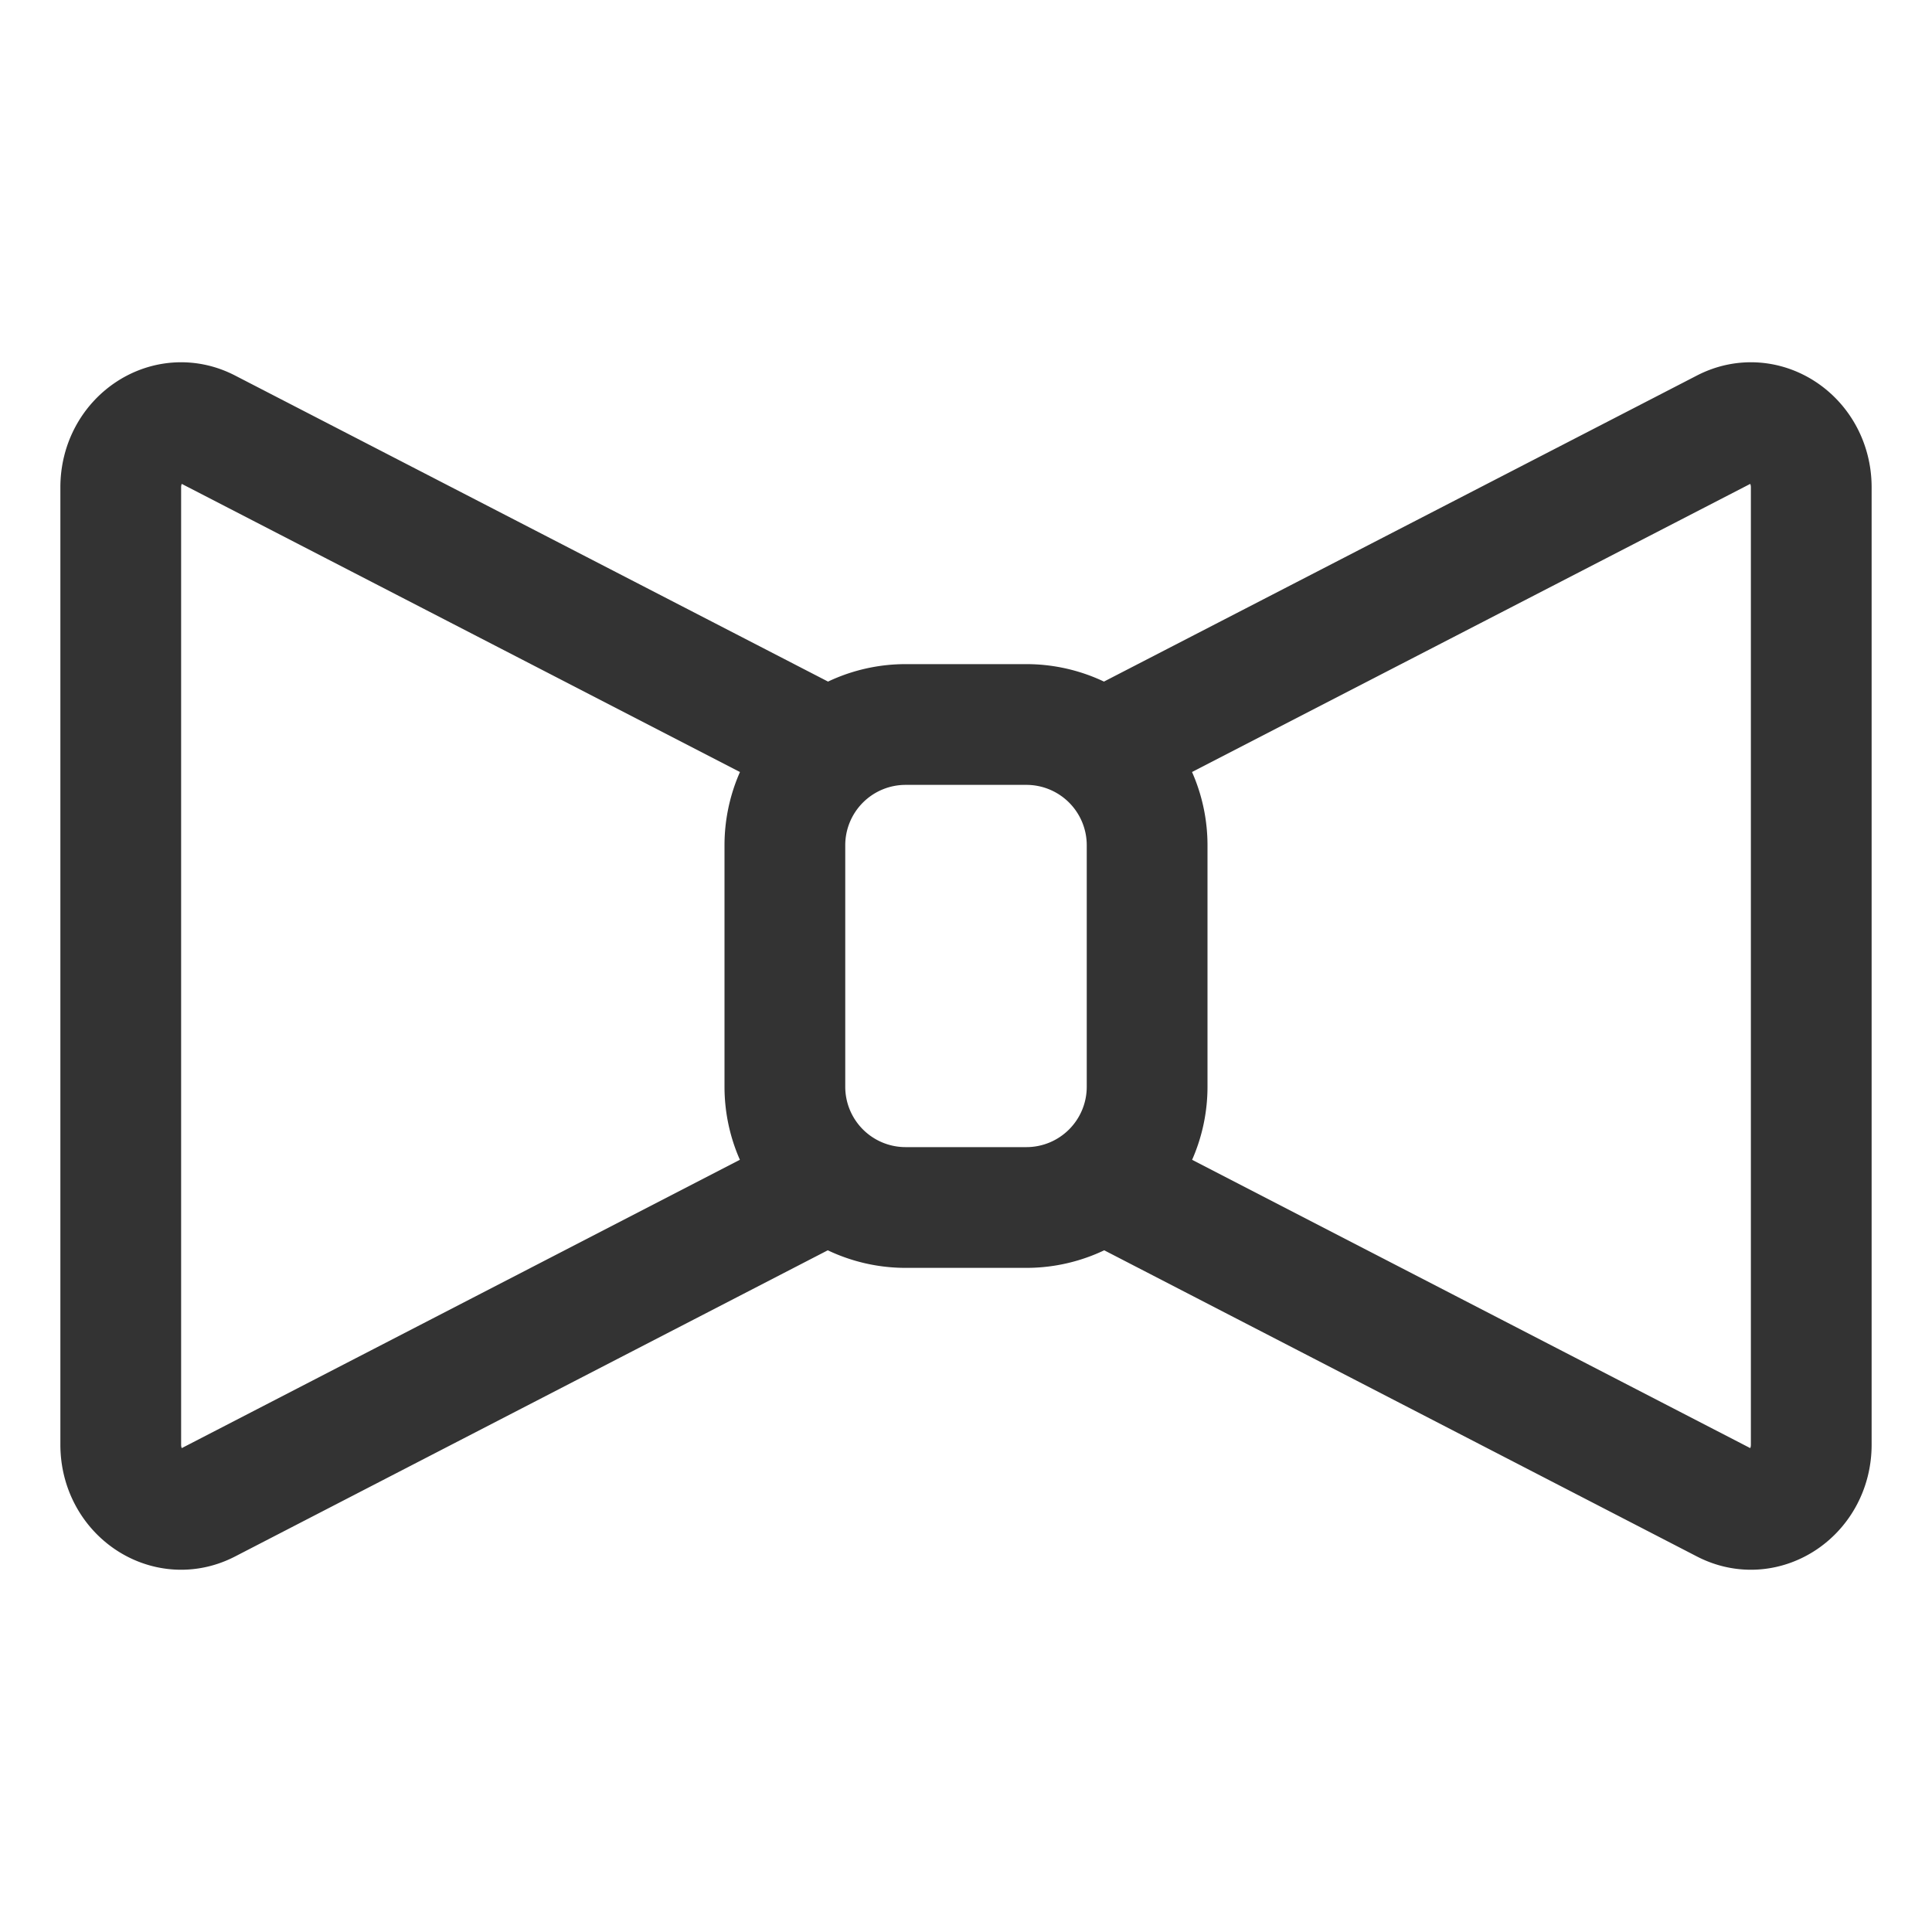 <svg xmlns="http://www.w3.org/2000/svg" viewBox="0 0 32 32"><path d="M17 20h-2a2 2 0 0 1-2-2v-4a2 2 0 0 1 2-2h2a2 2 0 0 1 2 2v4a2 2 0 0 1-2 2zm-3.403-.358l-10.163 5.25C2.771 25.235 2 24.718 2 23.928V8.072c0-.789.77-1.307 1.434-.964l10.154 5.241m4.815 7.293l10.163 5.25c.663.343 1.434-.174 1.434-.964V8.072c0-.789-.77-1.307-1.434-.964l-10.154 5.241" stroke="#333" stroke-width="2" stroke-linecap="round" stroke-linejoin="round" stroke-miterlimit="10" fill="none"/></svg>